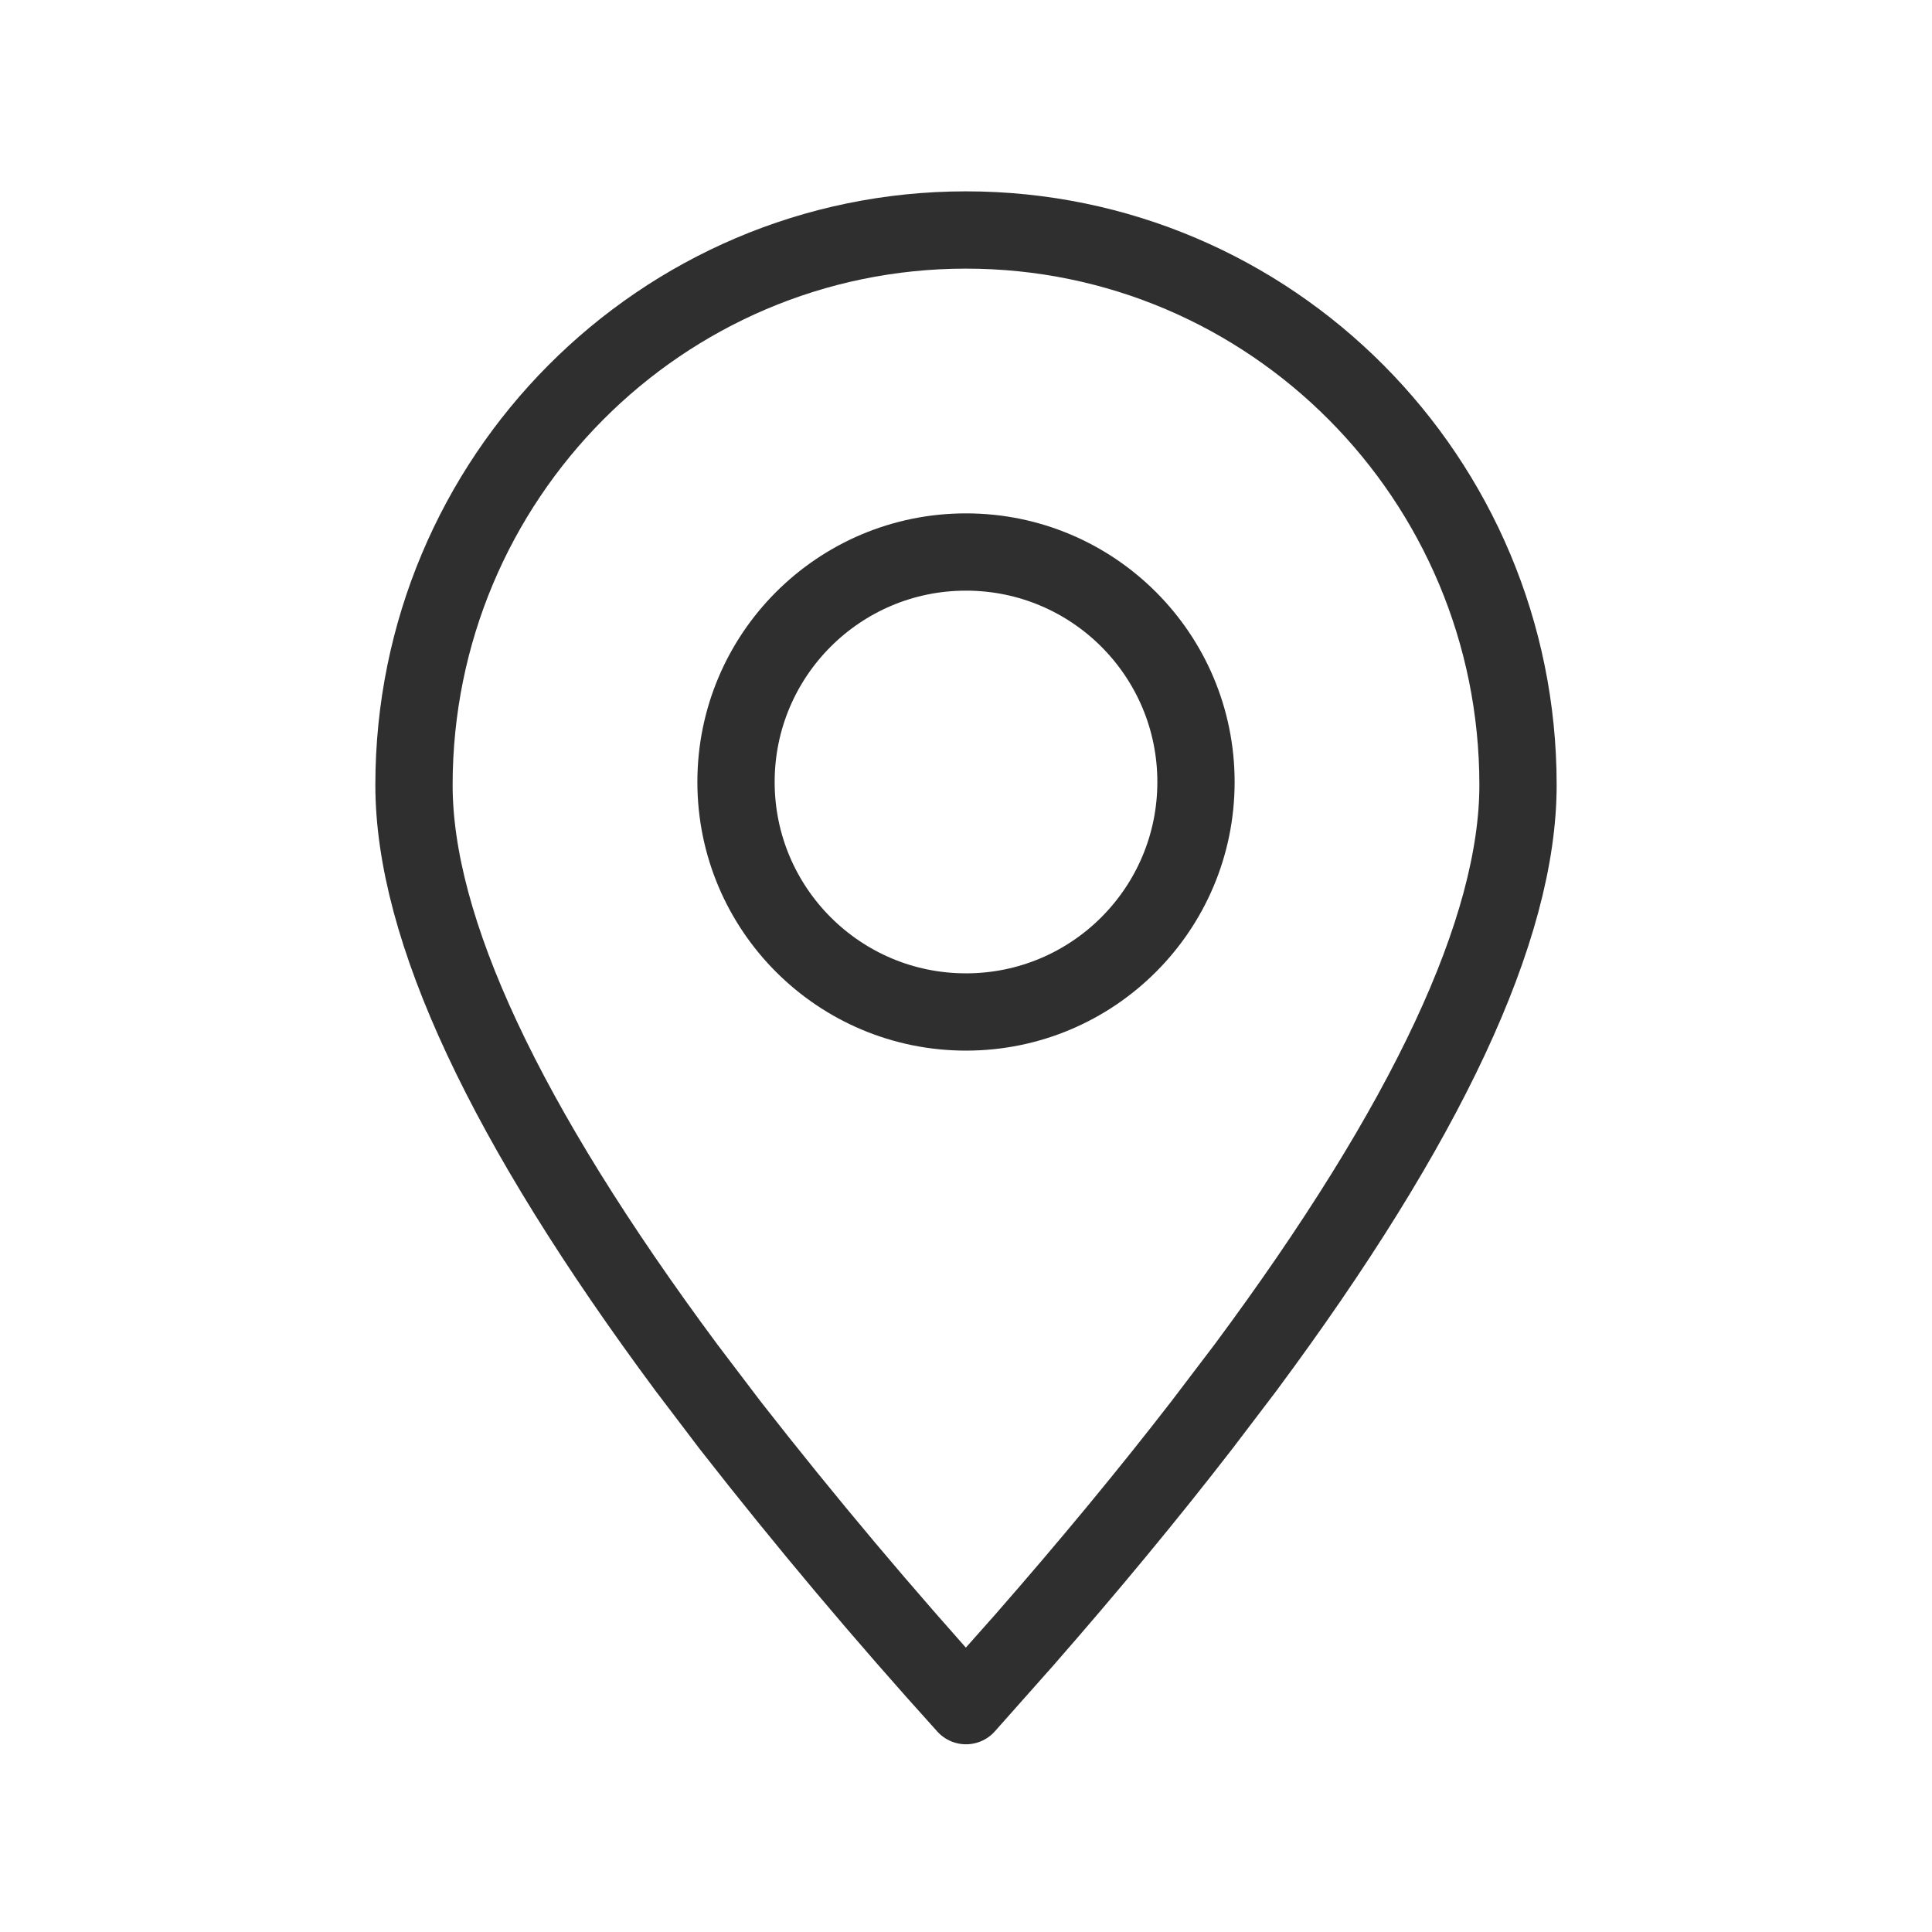 <svg width="25" height="25" viewBox="0 0 25 25" fill="none" xmlns="http://www.w3.org/2000/svg">
<path fill-rule="evenodd" clip-rule="evenodd" d="M12.5 22.071L13.251 21.225C14.104 20.25 14.871 19.321 15.552 18.44L16.116 17.698C18.467 14.53 19.643 12.017 19.643 10.158C19.643 6.192 16.445 2.976 12.5 2.976C8.555 2.976 5.357 6.192 5.357 10.158C5.357 12.017 6.533 14.53 8.884 17.699L9.448 18.442C10.421 19.688 11.439 20.898 12.5 22.071Z" stroke="#2F2F2F" stroke-linecap="round" stroke-linejoin="round"/>
<path d="M12.5 13.095C14.144 13.095 15.476 11.762 15.476 10.119C15.476 8.475 14.144 7.143 12.5 7.143C10.856 7.143 9.524 8.475 9.524 10.119C9.524 11.762 10.856 13.095 12.5 13.095Z" stroke="#2F2F2F" stroke-linecap="round" stroke-linejoin="round"/>
</svg>
